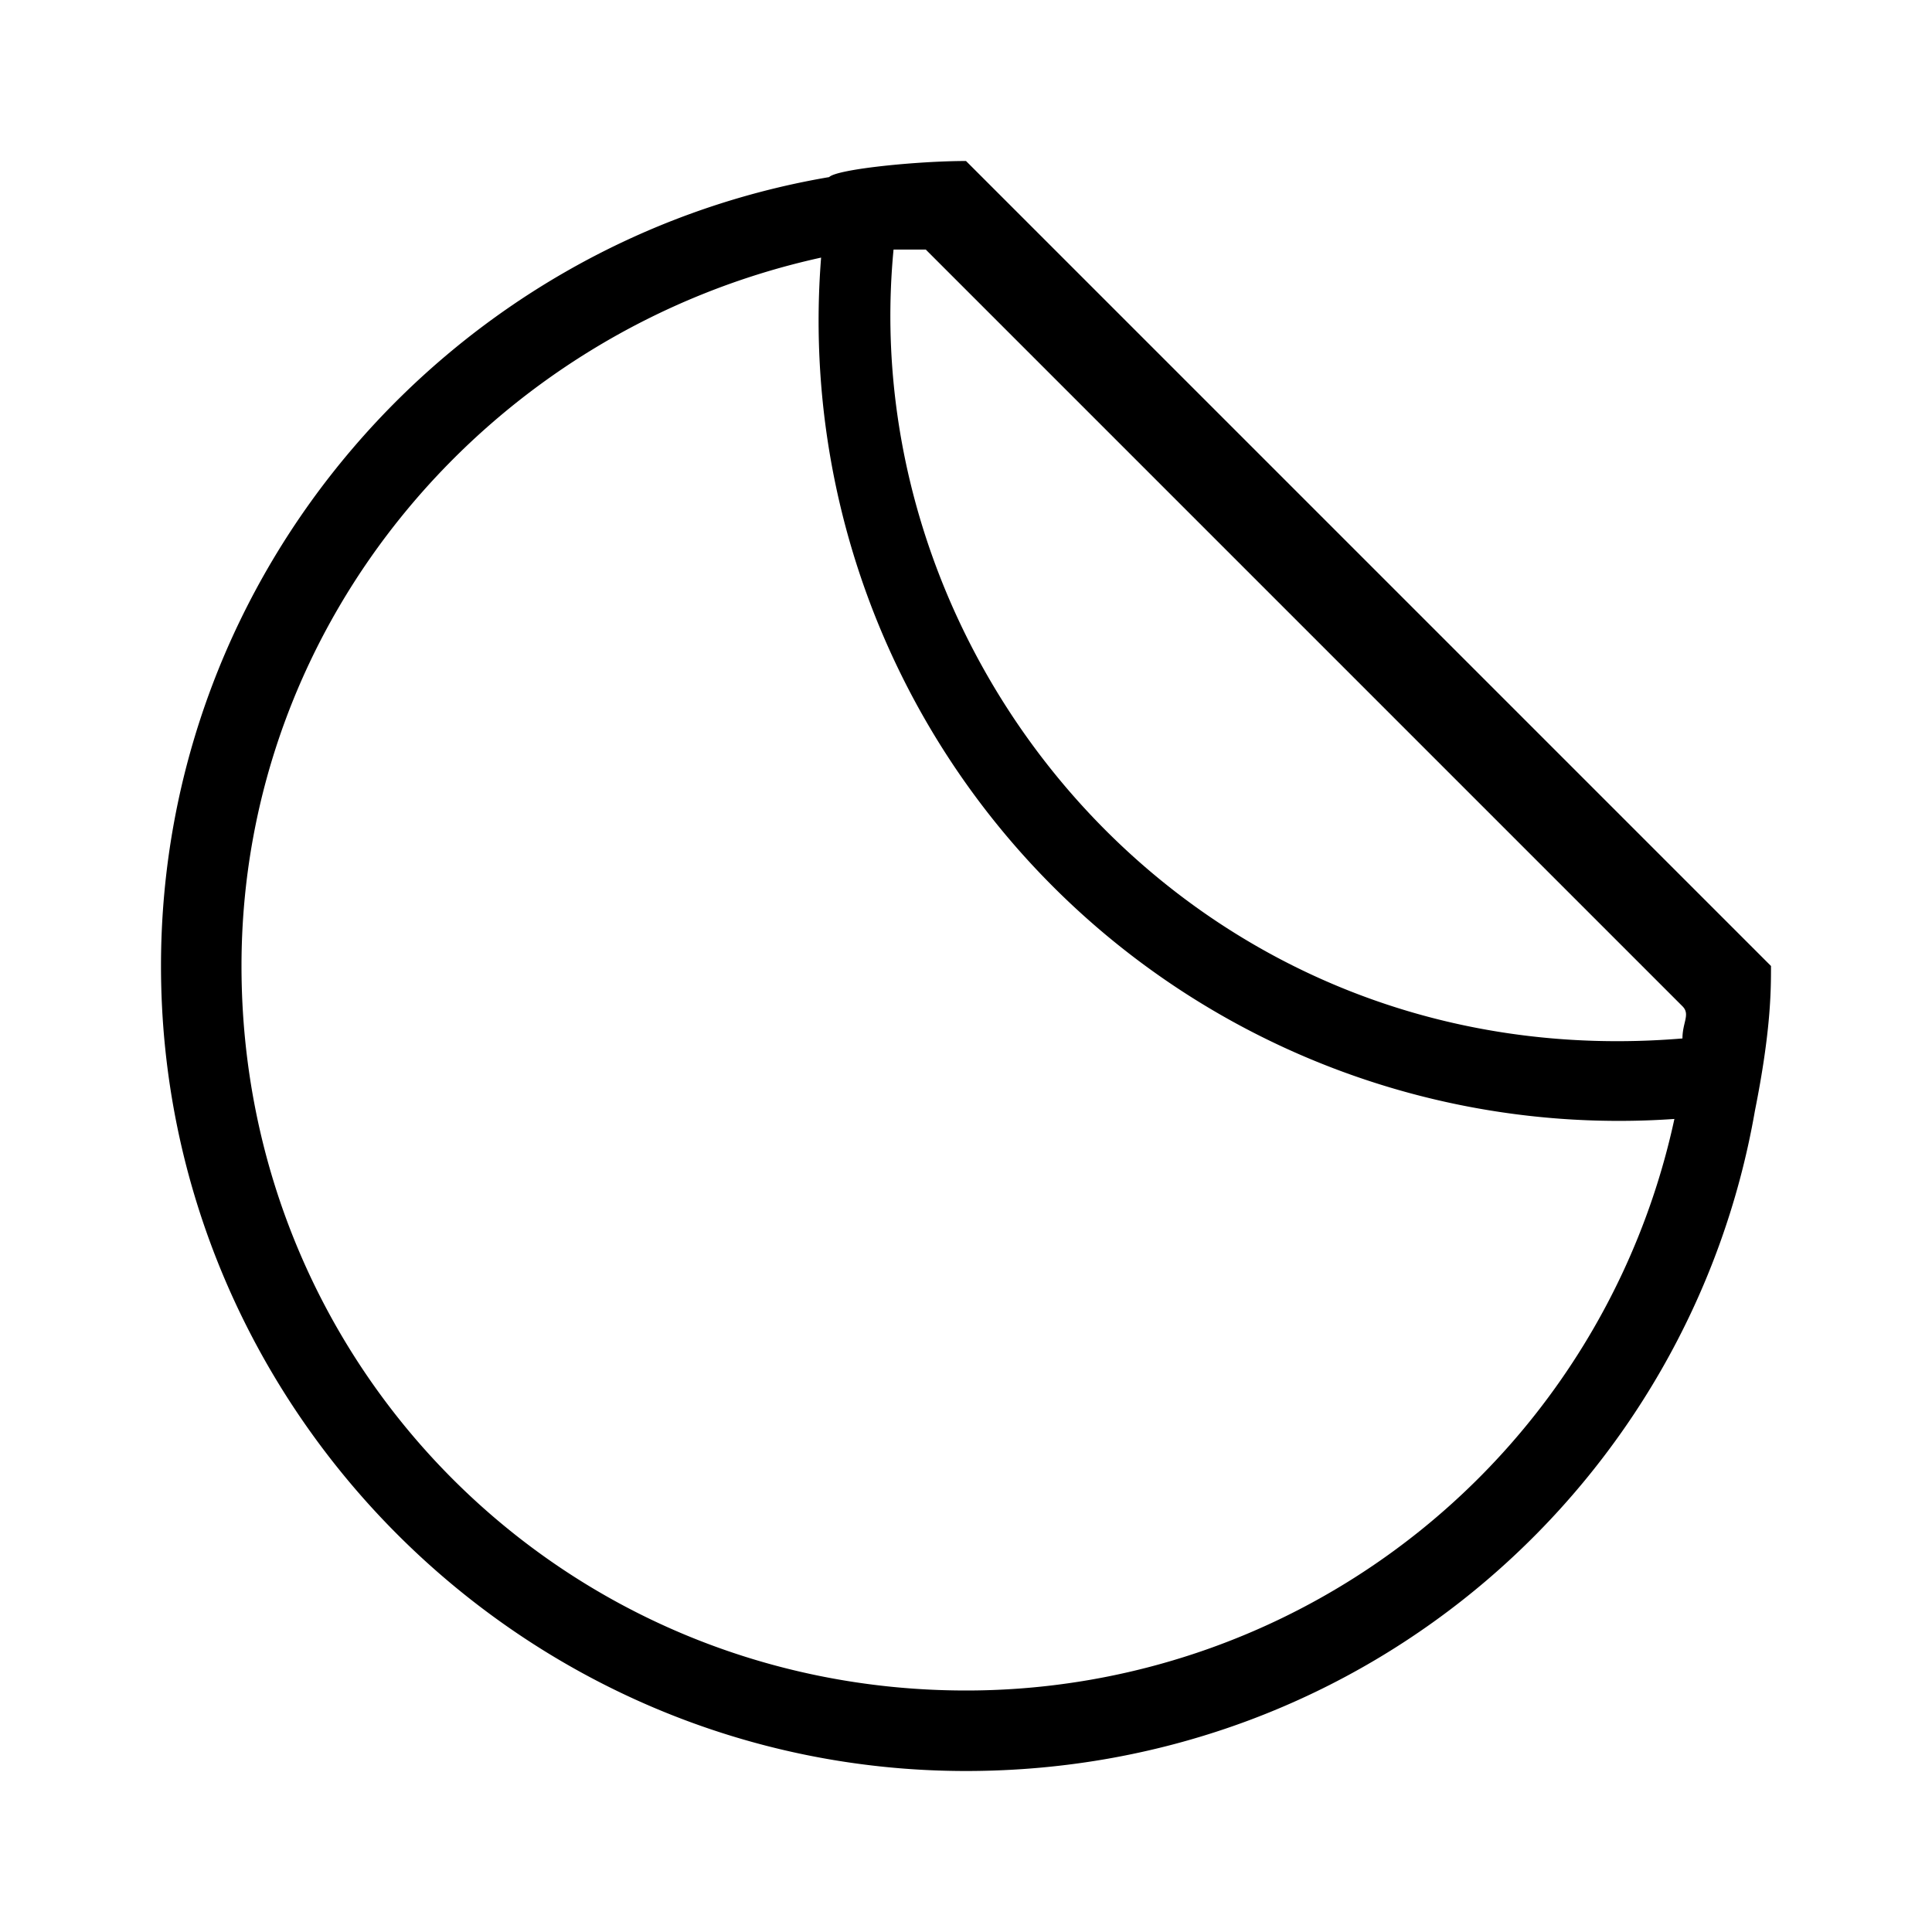 <svg class="css-y21q64 e1dsd5jd0" fill="currentcolor" height="24px" title="icon" viewBox="0 0 24 24" width="24px" xmlns="http://www.w3.org/2000/svg"><path d="M22 12L12 2c-.6 0-1.6.1-1.7.2C5.6 3 2 7.1 2 12c0 5.5 4.5 10 10 10 5 0 9-3.6 9.8-8.2.2-1 .2-1.5.2-1.8zm-10 9c-5 0-9-4-9-9 0-4.3 3.1-7.9 7.2-8.8a9.94 9.94 0 0010.6 10.7A9 9 0 0112 21zm8.9-8.1c-6 .5-10.3-4.6-9.8-9.8h.4l9.4 9.4c.1.1 0 .2 0 .4z"></path></svg>